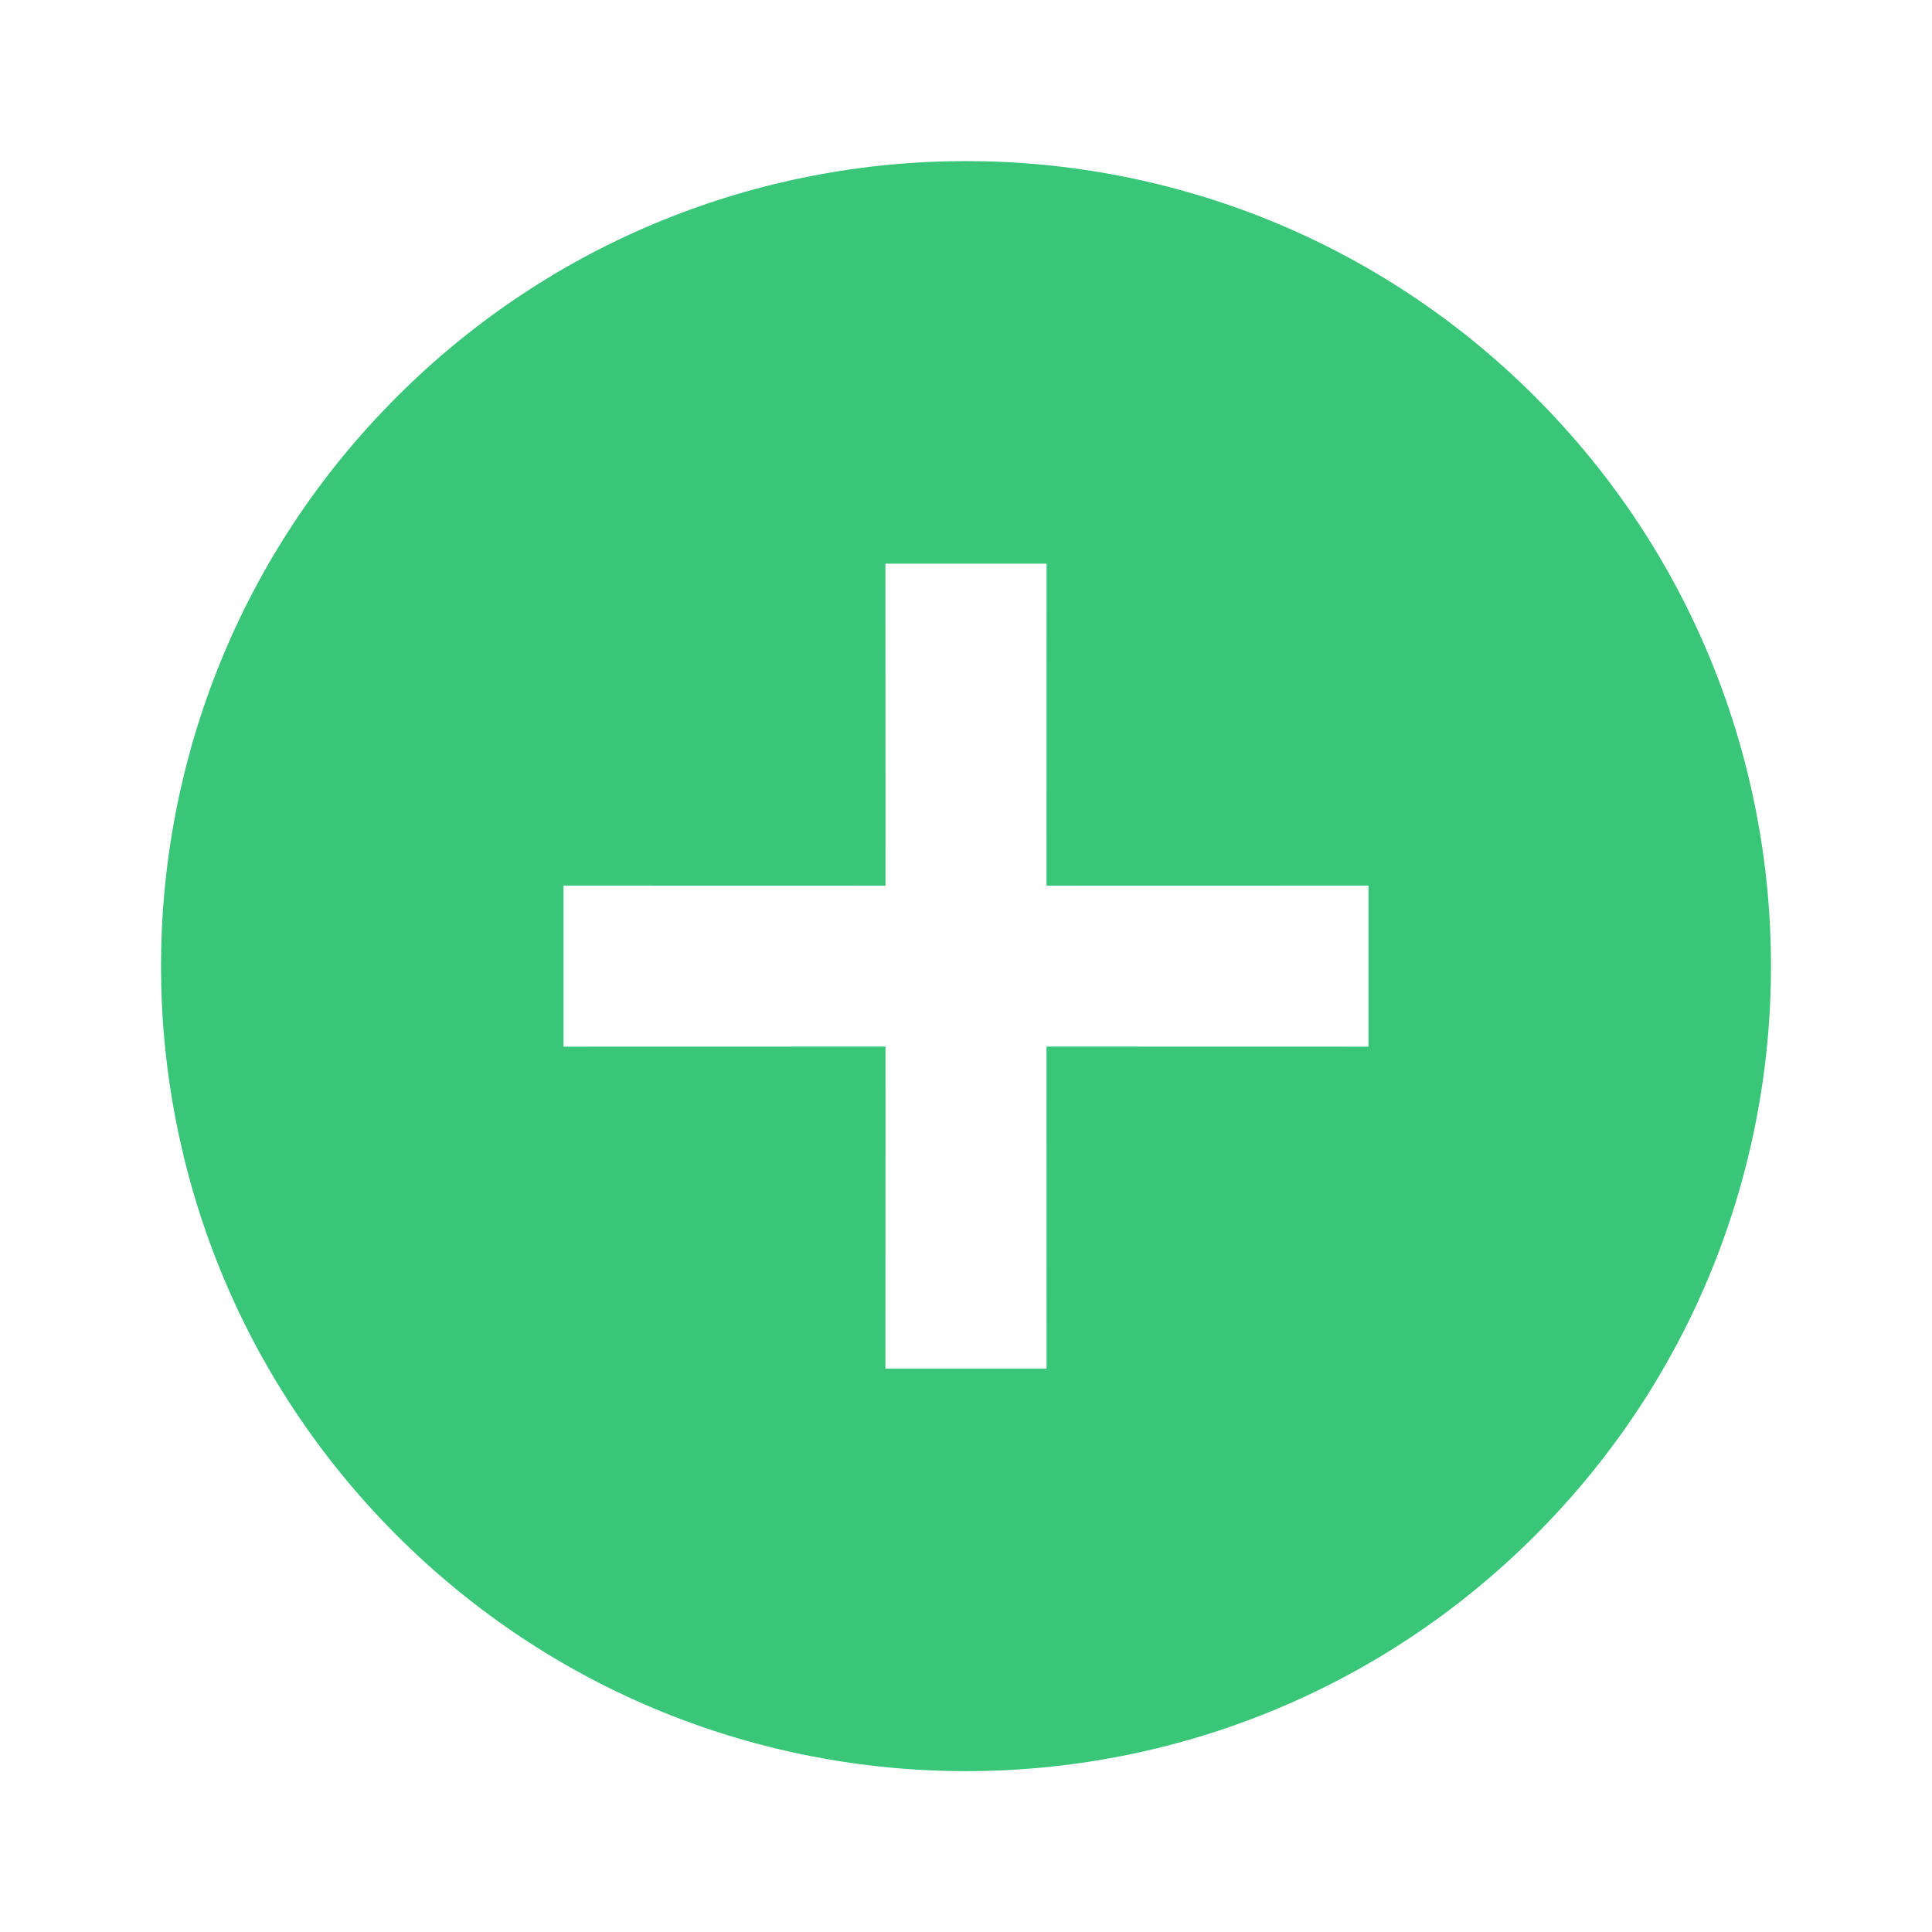 <svg width="24" height="24" viewBox="0 0 24 24" fill="none" xmlns="http://www.w3.org/2000/svg">
<g clip-path="url(#clip0_1924_97444)">
<path d="M4.929 19.073C1.024 15.167 1.024 8.836 4.929 4.93C8.834 1.025 15.166 1.025 19.071 4.93C22.976 8.836 22.976 15.167 19.071 19.073C15.166 22.978 8.834 22.978 4.929 19.073ZM13 11.002L13.001 7.002H10.999L11 11.002L7 11.001V13.002L11 13.001L10.999 17.002H13.001L13 13.001L17 13.002V11.001L13 11.002Z" fill="#39C679"/>
</g>
<defs>
<clipPath id="clip0_1924_97444">
<rect width="24" height="24" fill="white"/>
</clipPath>
</defs>
</svg>
